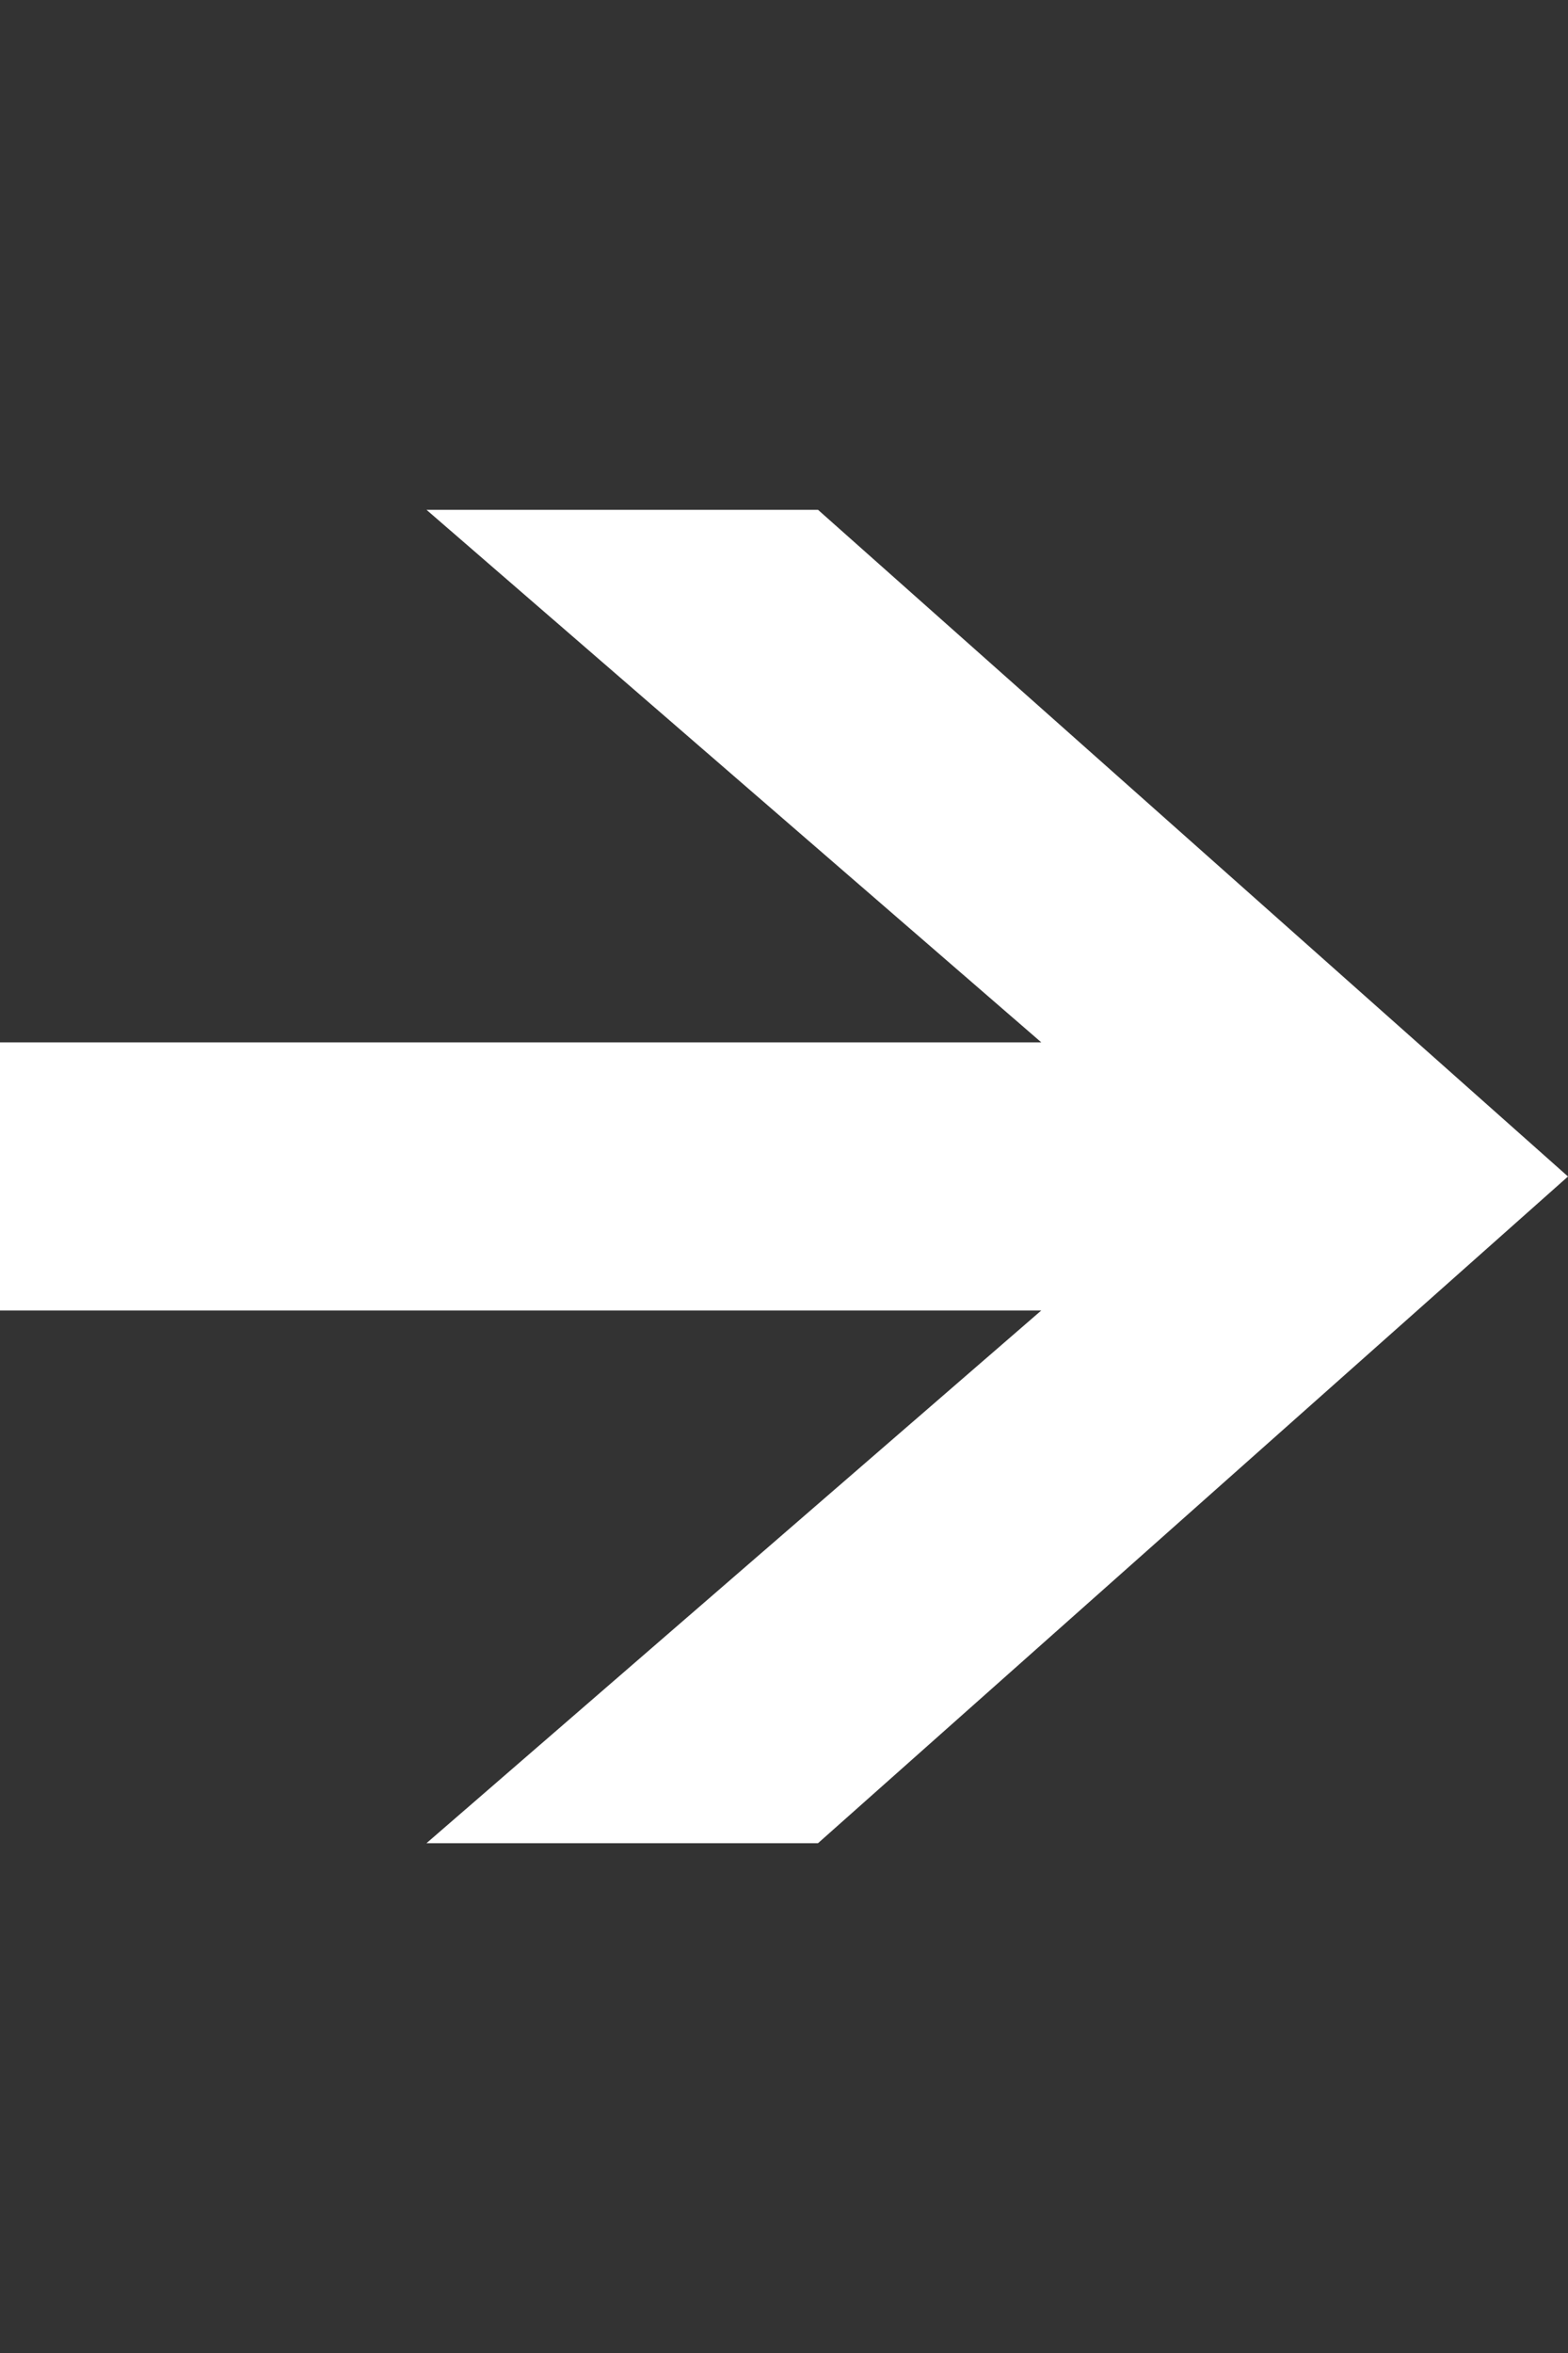 <?xml version="1.0" encoding="UTF-8"?>
<svg id="a" xmlns="http://www.w3.org/2000/svg" viewBox="0 0 100 150">
  <rect x="0" y="0" width="100" height="150" fill="#333333" stroke="none"/>
  <polygon points="27.2 117.5 52.17 117.5 100 75 52.17 32.5 27.2 32.5 66.41 66.45 0 66.45 0 83.54 66.41 83.54 27.2 117.5" style="fill: #fff;"/>
</svg>